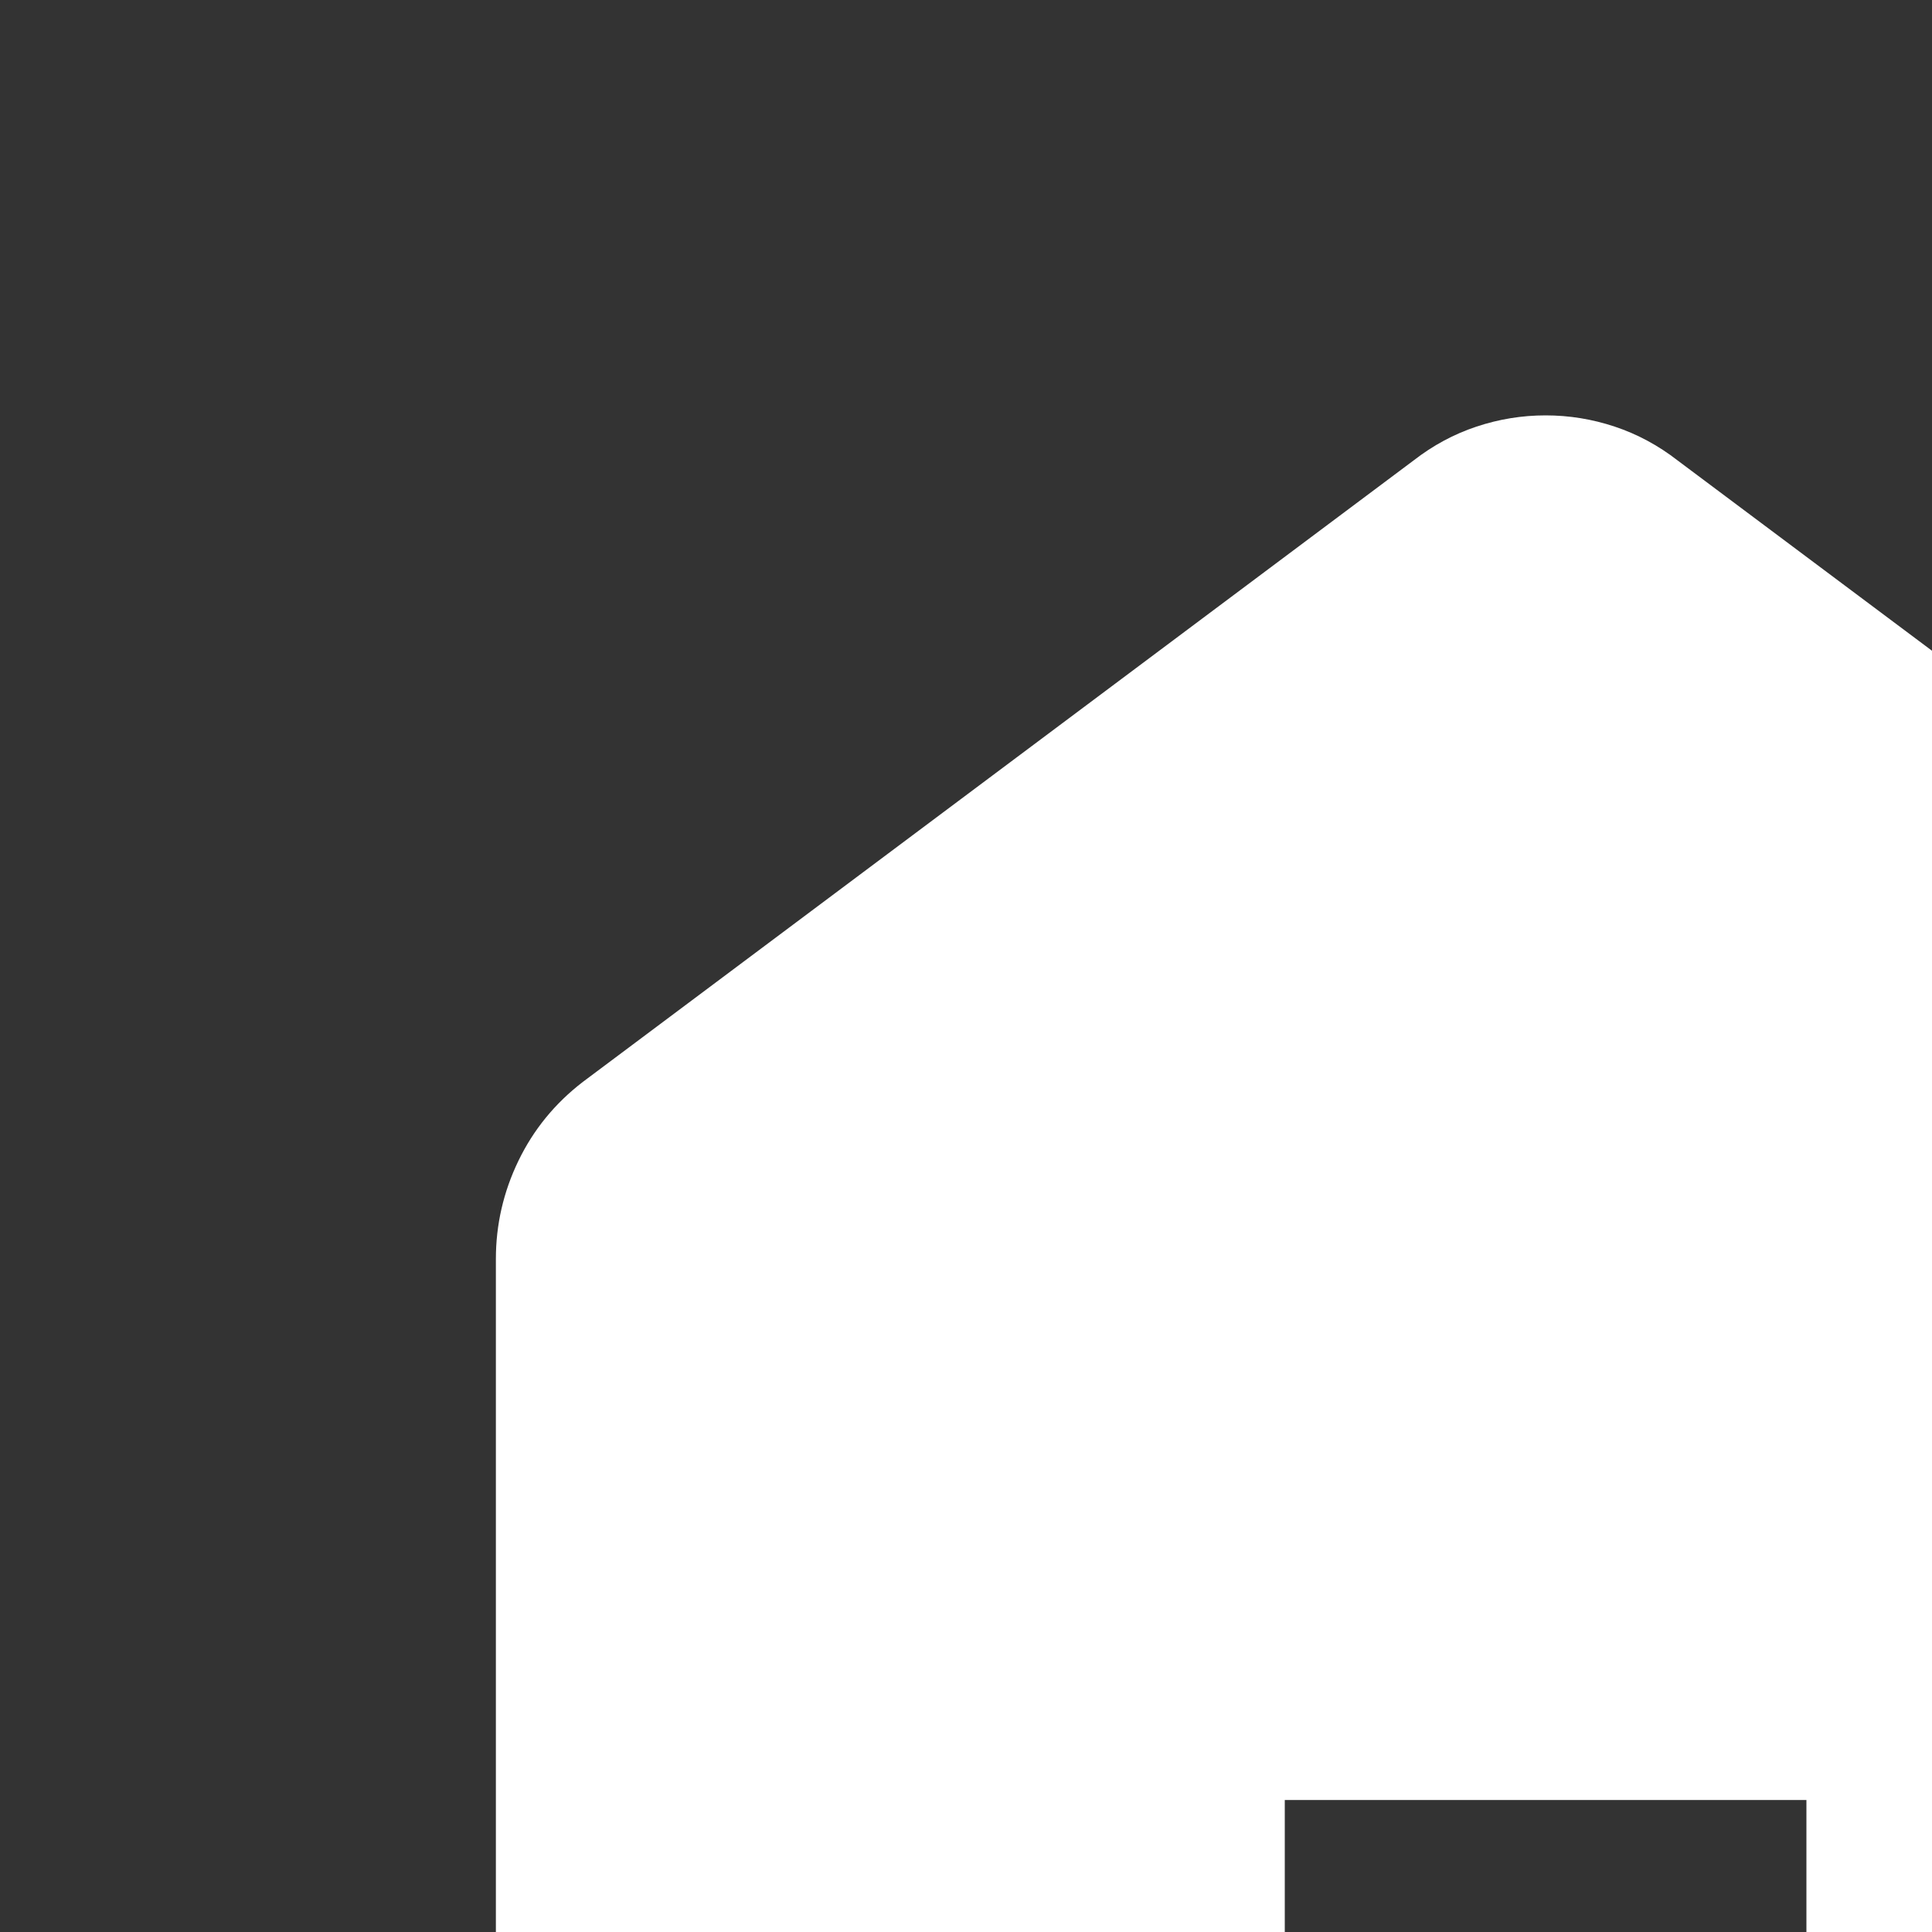 <svg xmlns="http://www.w3.org/2000/svg" height="30" width="30" viewbox="0 0 48 48" fill="white"><rect width="100%" height="100%" fill="#333333" stroke="none"/><path d="M11.1 42.3q-1.4 0-2.4-1t-1-2.4V19.55q0-.8.35-1.525.35-.725 1-1.225l12.9-9.65q.45-.35.975-.525Q23.45 6.45 24 6.45q.55 0 1.075.175.525.175.975.525l12.9 9.65q.65.5 1 1.225.35.725.35 1.525V38.9q0 1.4-1 2.4t-2.4 1h-8.85V27.95h-8.1V42.3Z"/></svg>